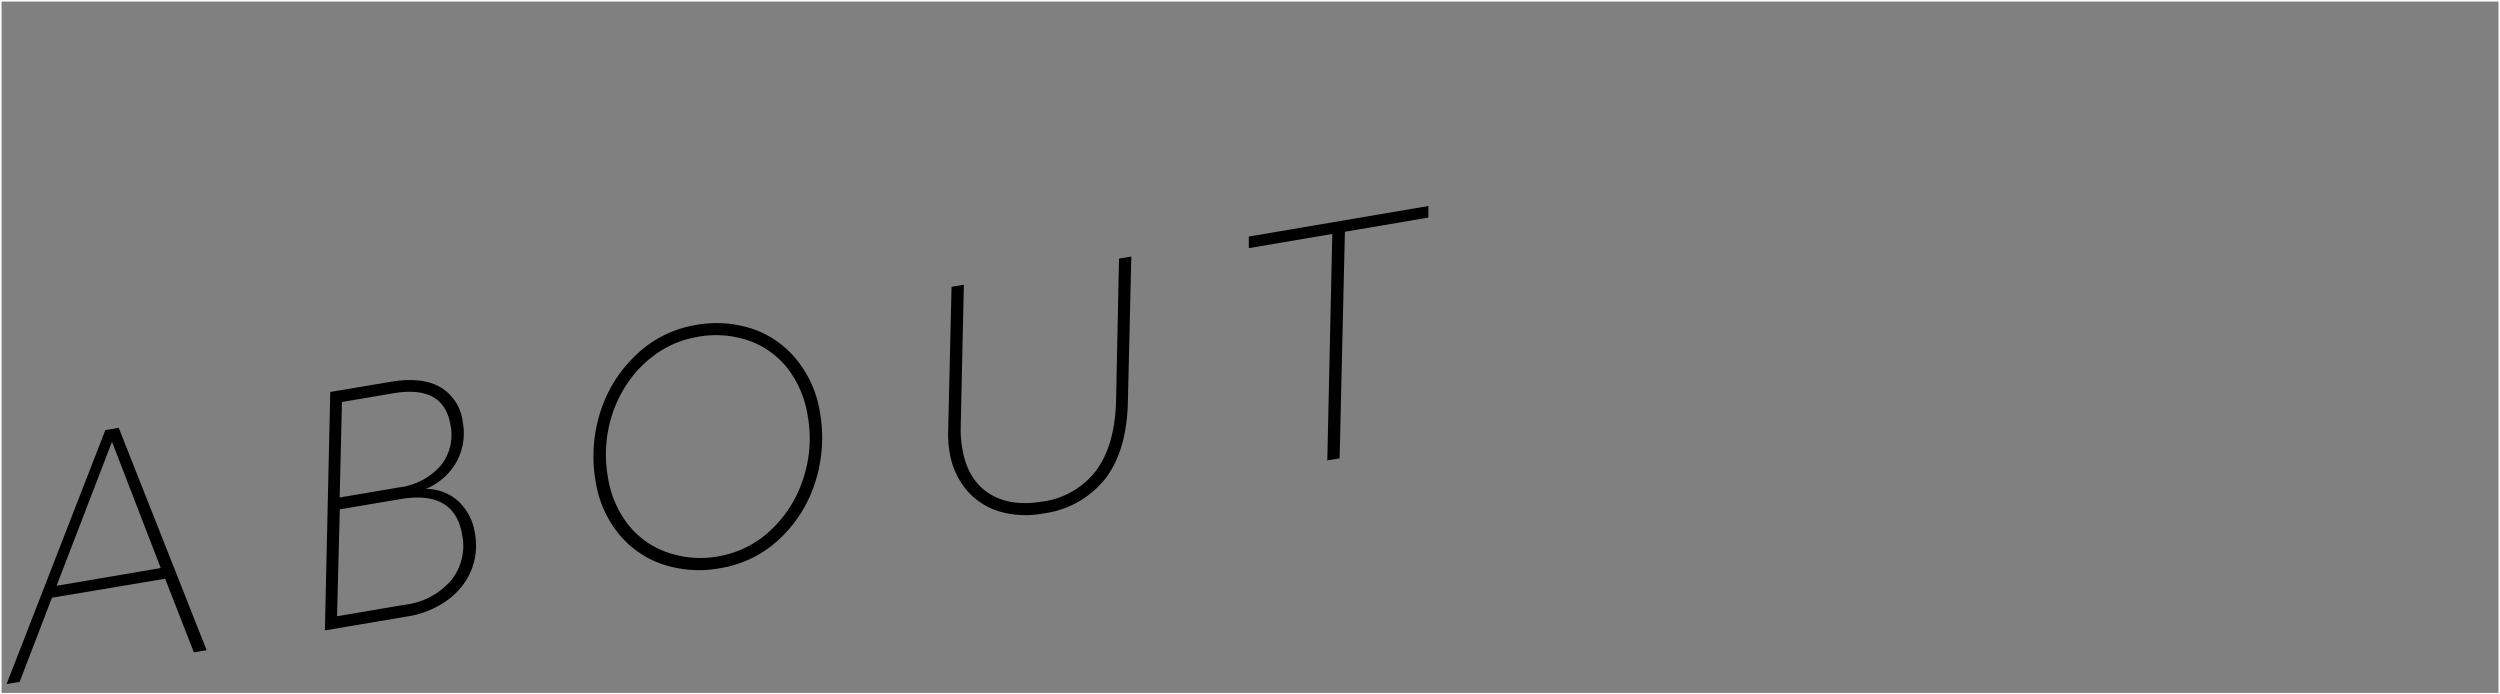 <svg xmlns="http://www.w3.org/2000/svg" viewBox="0 0 406.05 112.79"><rect x="0" y="0" width="406.05" height="112.79" fill="#808080" stroke="none"/><defs><style>.cls-1{fill:none;stroke:#fff;stroke-miterlimit:10;stroke-width:0.25px;}</style></defs><title>Asset 38</title><g id="Layer_2" data-name="Layer 2"><g id="Layer_1-2" data-name="Layer 1"><path d="M17.11,69.85l2.17-.37,14.28,36.12-2.07.35L26.82,94,8.44,97.08,3.19,110.75l-2.12.36Zm9,22.41L18.19,71.75l-9,23.39Z"/><path d="M53.64,63.66,63.55,62q4.93-.83,7.93.86a7.56,7.56,0,0,1,3.68,5.69,9.67,9.67,0,0,1-1,6.44,10.11,10.11,0,0,1-5,4.42,7.83,7.83,0,0,1,5.29,2,8.87,8.87,0,0,1,2.69,5.25,10.72,10.72,0,0,1-.61,6,11.28,11.28,0,0,1-3.85,4.81,15,15,0,0,1-6.55,2.66l-13.36,2.26Zm1.1,36.43,11.09-1.88a11.64,11.64,0,0,0,7.44-3.95,8.89,8.89,0,0,0,1.79-7.4Q73.83,79.56,65,81.07l-9.81,1.66Zm.43-19.29,9.56-1.62a10.8,10.8,0,0,0,6.81-3.51A7.91,7.91,0,0,0,73.16,69q-1.1-6.51-9.29-5.12l-8.33,1.41Z"/><path d="M116.93,92.29a18.74,18.74,0,0,1-9.2-.6,15.7,15.7,0,0,1-7.2-4.94,17.75,17.75,0,0,1-3.79-8.59A23.62,23.62,0,0,1,97.48,67a21.65,21.65,0,0,1,5.8-9.32A18.24,18.24,0,0,1,113,52.79a18.62,18.62,0,0,1,9.15.6,15.66,15.66,0,0,1,7.21,5A17.89,17.89,0,0,1,133.18,67a23.62,23.62,0,0,1-.74,11.21,21.46,21.46,0,0,1-5.8,9.3A18.27,18.27,0,0,1,116.93,92.29Zm-.23-1.94a16.29,16.29,0,0,0,8.22-4,19.56,19.56,0,0,0,5.42-8.25,20.66,20.66,0,0,0,.85-10.54A16.8,16.8,0,0,0,128,59.94a13.82,13.82,0,0,0-6.3-4.59,16.36,16.36,0,0,0-8.47-.62,16.17,16.17,0,0,0-6.32,2.52,18.33,18.33,0,0,0-5,5,20.29,20.29,0,0,0-3,7,21.18,21.18,0,0,0-.17,8.27,16.63,16.63,0,0,0,3.21,7.59,13.84,13.84,0,0,0,6.3,4.56A16.35,16.35,0,0,0,116.71,90.36Z"/><path d="M169.35,83.41a15.12,15.12,0,0,1-7-.33A11.22,11.22,0,0,1,157,79.6a12.6,12.6,0,0,1-2.78-6.25A16.58,16.58,0,0,1,154,70l.55-23.42,2-.33-.51,23a17.78,17.78,0,0,0,.26,3.61q.84,5,4.27,7.24t8.7,1.37a13.14,13.14,0,0,0,8.8-5.09q3-4.11,3.2-11.19L181.75,42l2-.33-.56,23.63q-.18,7.89-3.67,12.46A15.39,15.39,0,0,1,169.35,83.41Z"/><path d="M216.39,38l-13.56,2.3,0-1.88L232,33.46l0,1.88-13.56,2.3-.86,36.81-2,.33Z"/><rect class="cls-1" x="0.13" y="0.13" width="405.8" height="112.54"/></g></g></svg>